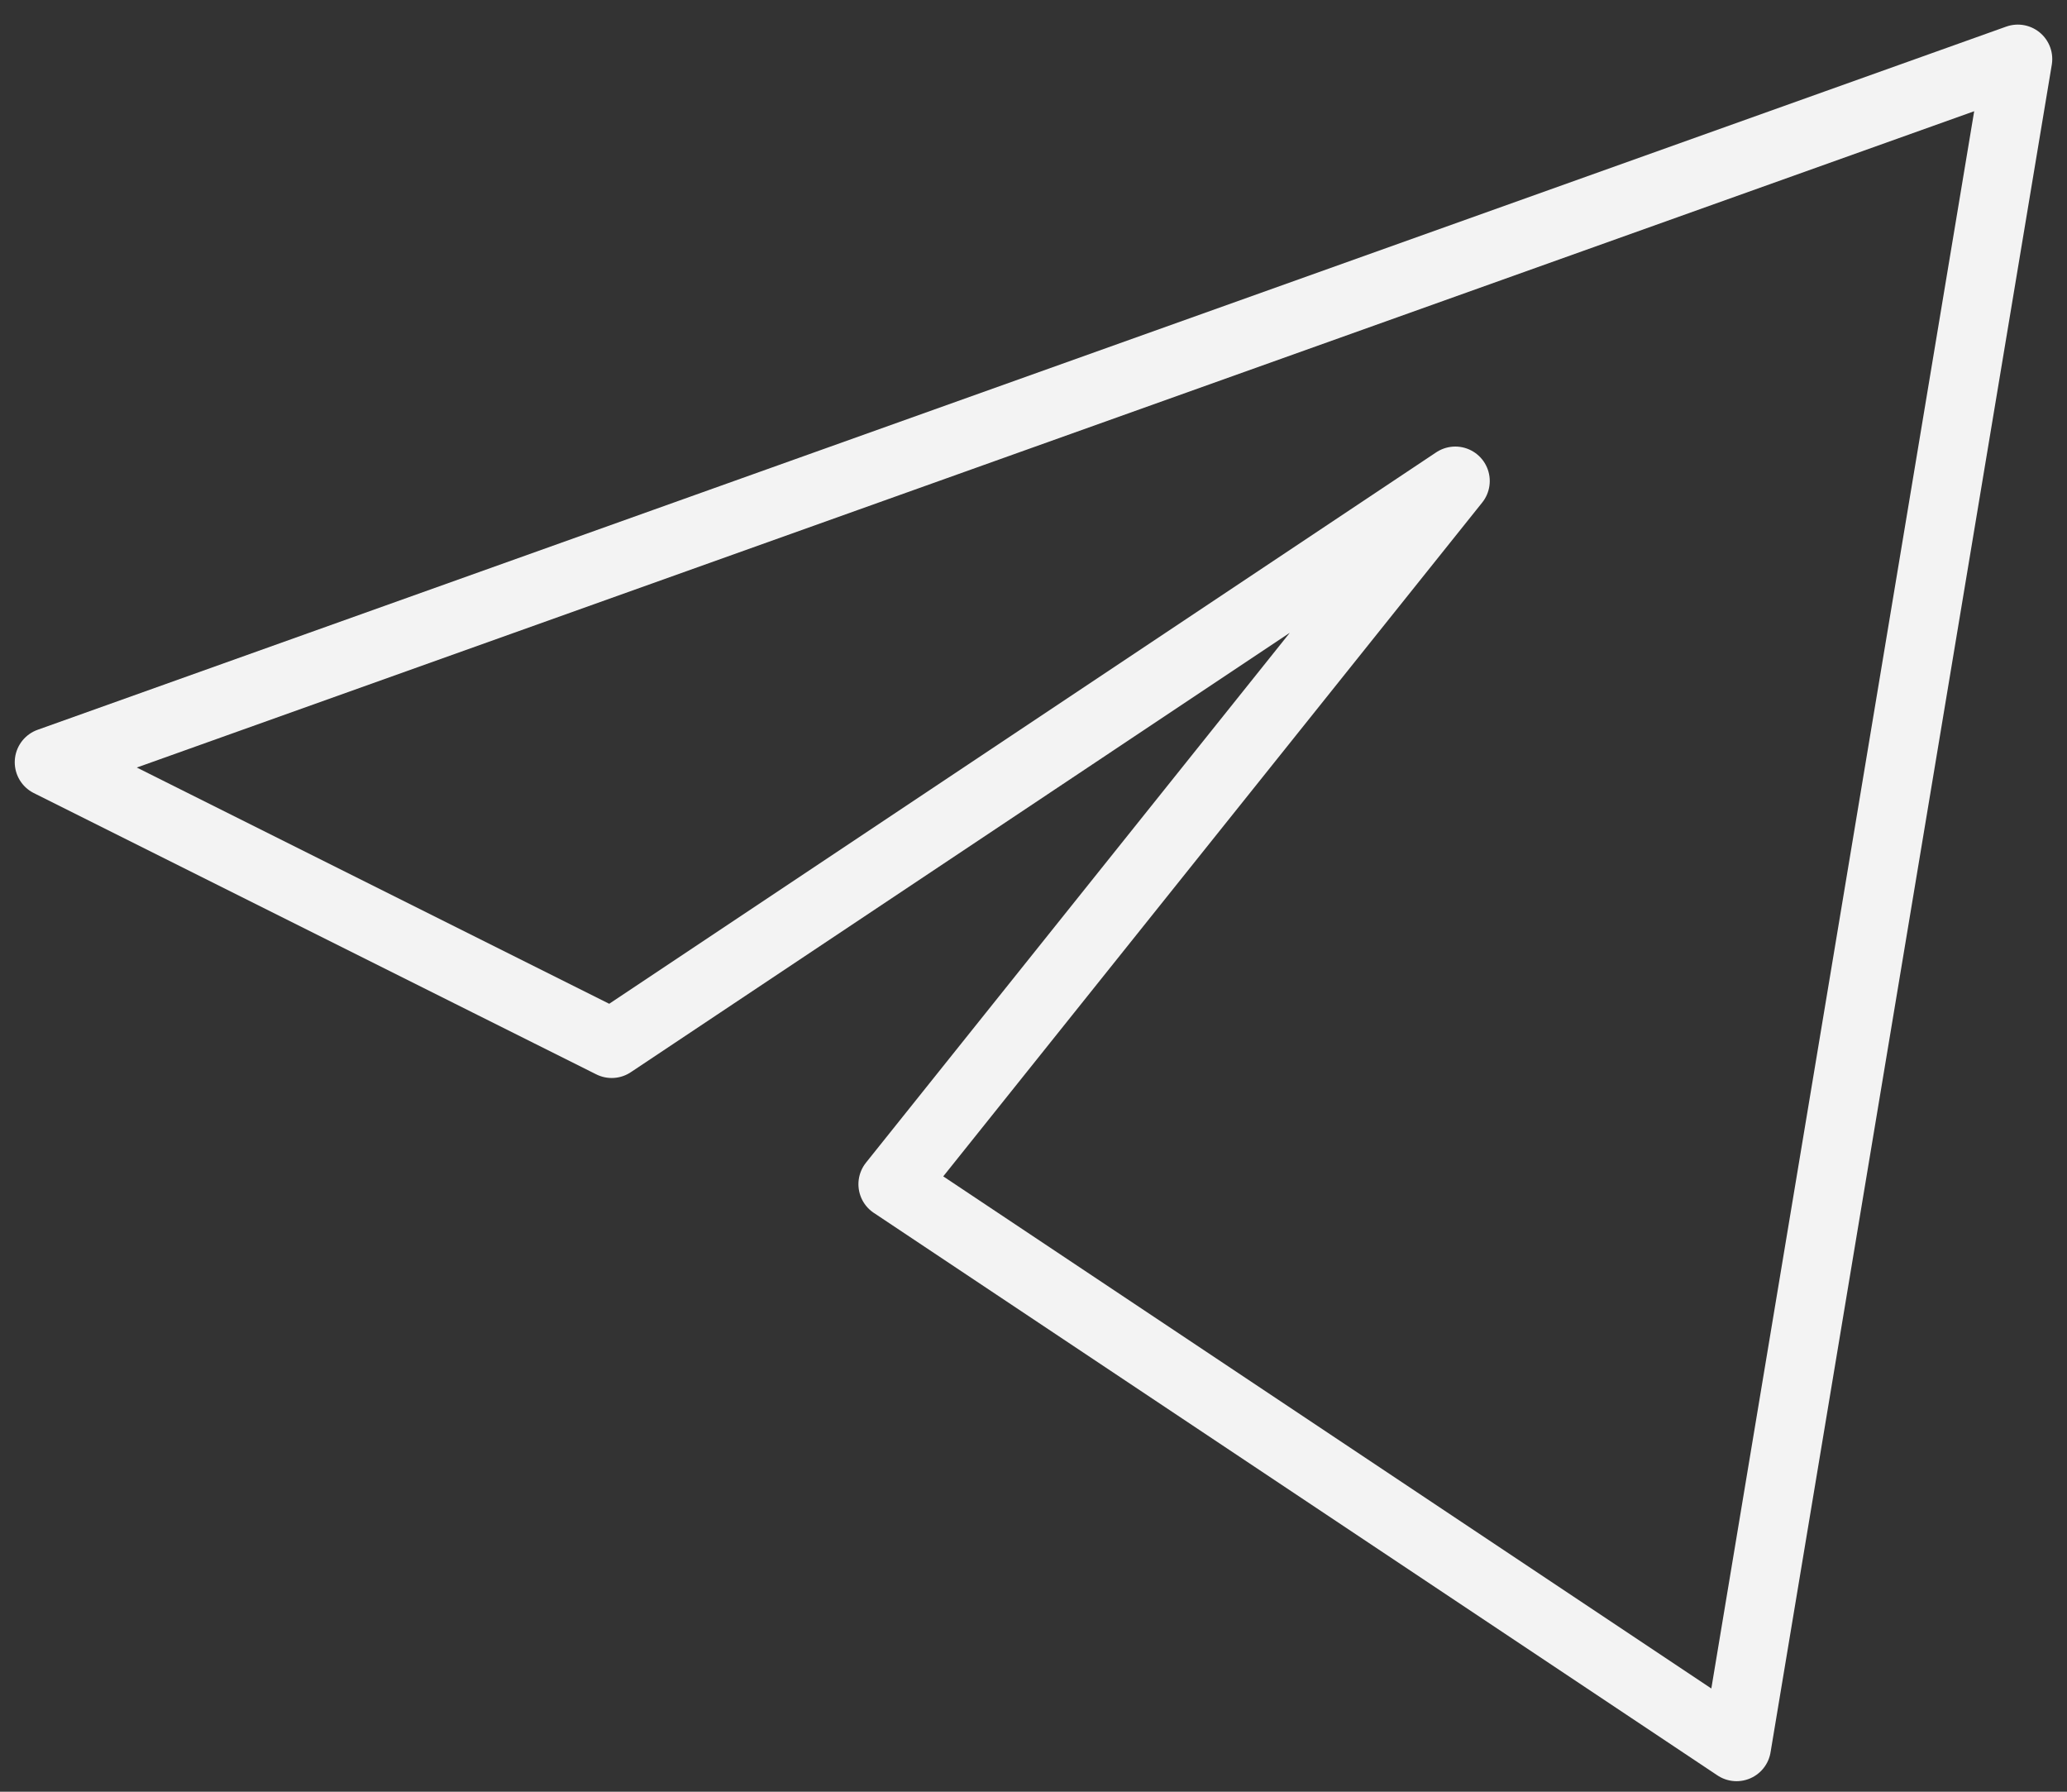 <svg width="30" height="26" viewBox="0 0 30 26" fill="none" xmlns="http://www.w3.org/2000/svg">
<rect x="0" y="0" width="30" height="26" fill="#333333" stroke="none"/>
<path d="M29.286 0.857L0.714 11.061L8.878 15.143L21.122 6.98L12.959 17.184L25.204 25.347L29.286 0.857Z" stroke="#F3F3F3" stroke-linejoin="round"/>
</svg>
